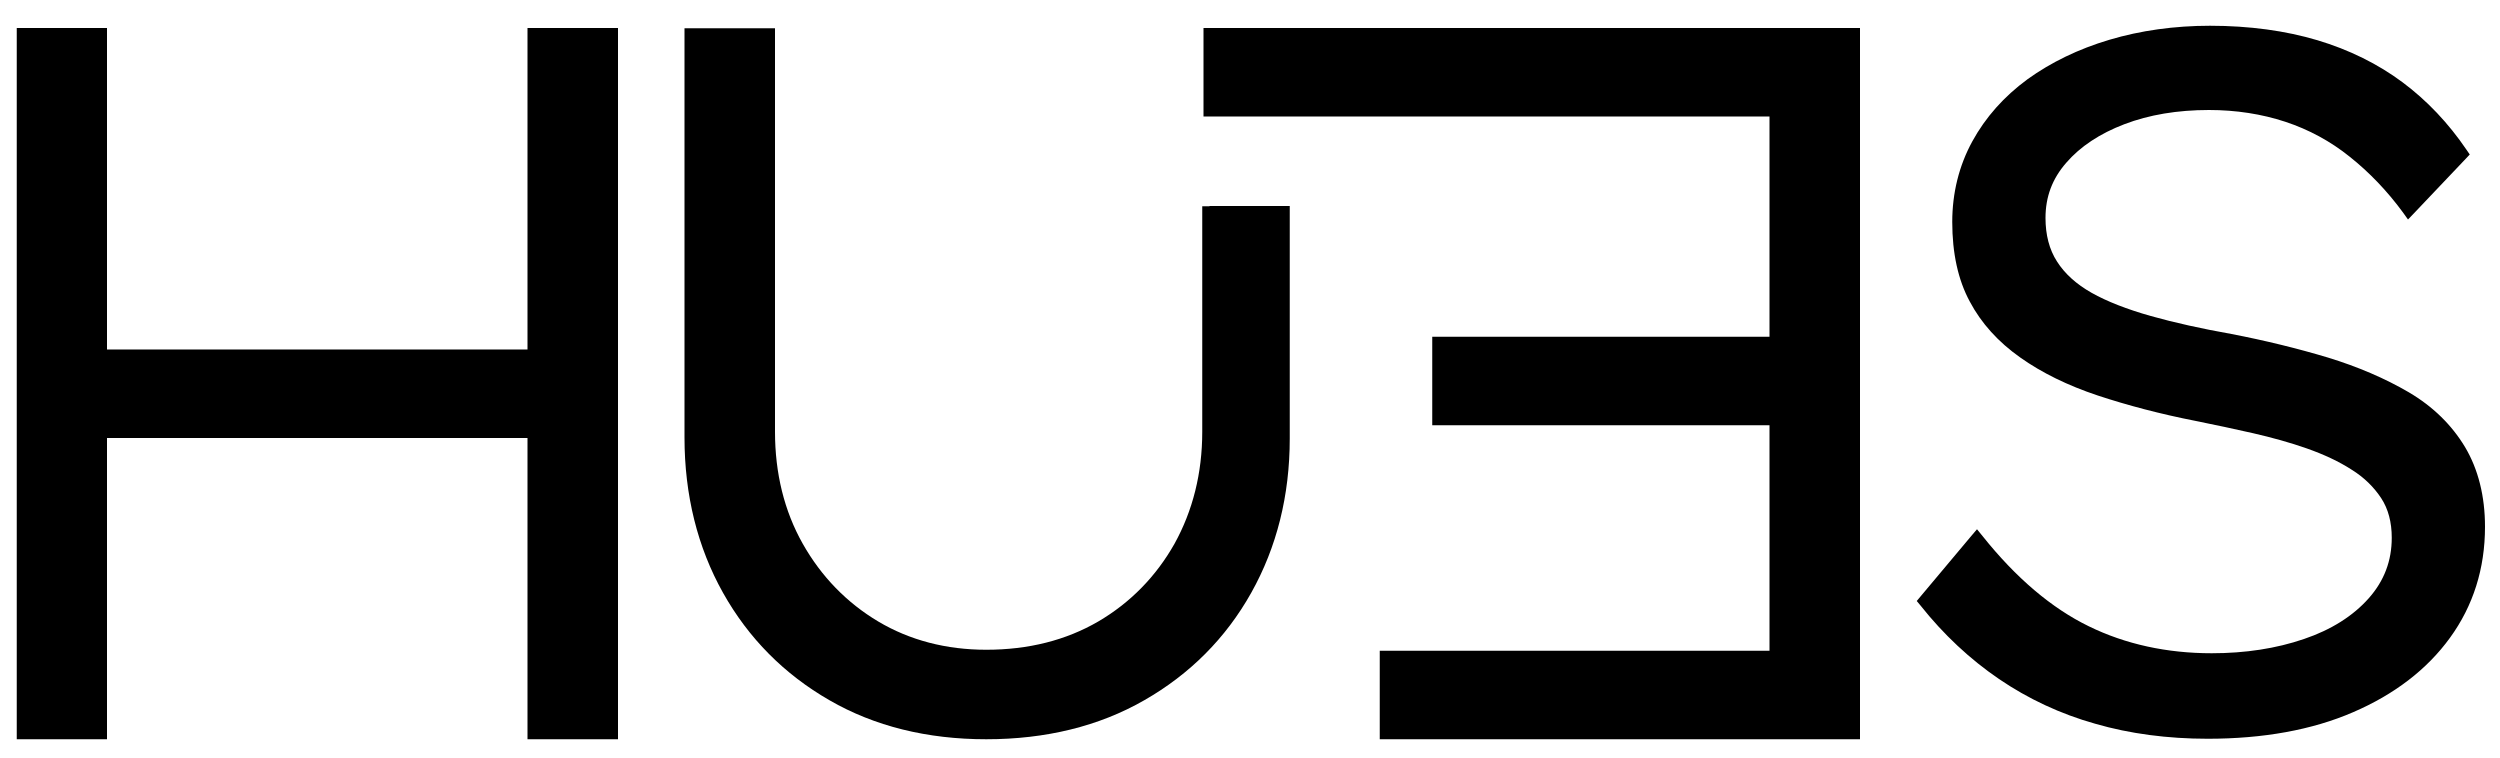 <?xml version="1.0" encoding="utf-8"?>
<!-- Generator: Adobe Illustrator 27.2.0, SVG Export Plug-In . SVG Version: 6.00 Build 0)  -->
<svg version="1.1" id="Capa_1" xmlns="http://www.w3.org/2000/svg" xmlns:xlink="http://www.w3.org/1999/xlink" x="0px" y="0px"
	 viewBox="0 0 1000 303" style="enable-background:new 0 0 1000 303;" xml:space="preserve">
<g>
	<polygon points="213.9,11.2 211,11.2 211,14.1 211,139.8 42.8,139.8 42.8,14.1 42.8,11.2 40,11.2 9.6,11.2 6.7,11.2 6.7,14.1 
		6.7,292.8 6.7,295.7 9.6,295.7 40,295.7 42.8,295.7 42.8,292.8 42.8,175.2 211,175.2 211,292.8 211,295.7 213.9,295.7 244.3,295.7 
		247.2,295.7 247.2,292.8 247.2,14.1 247.2,11.2 244.3,11.2 	"/>
	<polygon points="484.3,11.2 481.4,11.2 481.4,14.1 481.4,43.7 481.4,46.6 484.3,46.6 707.8,46.6 707.8,134.7 575.8,134.7 
		572.9,134.7 572.9,137.6 572.9,167.2 572.9,170.1 575.8,170.1 707.8,170.1 707.8,260.3 554.7,260.3 551.9,260.3 551.9,263.2 
		551.9,292.8 551.9,295.7 554.7,295.7 741.2,295.7 744,295.7 744,292.8 744,14.1 744,11.2 741.2,11.2 	"/>
	<path d="M986,178.8c-5.3-8.8-12.8-16.2-22.5-21.9c-9.4-5.5-20.3-10.2-32.4-13.9c-12-3.6-25-6.8-38.5-9.4
		c-11.8-2.1-22.7-4.5-32.3-7.2c-9.5-2.7-17.5-5.8-23.7-9.3c-6-3.4-10.7-7.6-13.8-12.5c-3.1-4.8-4.6-10.7-4.6-17.4
		c0-8.5,2.7-15.7,8.3-22.1c5.6-6.5,13.5-11.7,23.2-15.4c9.9-3.8,21.3-5.7,33.9-5.7c10.8,0,21.1,1.6,30.5,4.7
		c9.4,3.1,18.1,7.8,25.8,14c7.8,6.2,15,13.7,21.3,22.3l2,2.8l2.4-2.5l20.7-21.8l1.6-1.7l-1.3-1.9c-7.2-10.6-15.8-19.7-25.6-27
		c-9.8-7.3-21.3-13-34-16.8c-12.7-3.8-27.2-5.8-43-5.8c-14.2,0-27.8,1.9-40.2,5.6c-12.5,3.7-23.5,9.1-32.8,15.8
		c-9.4,6.9-16.8,15.2-22.1,24.9c-5.3,9.7-8,20.6-8,32.2c0,12.4,2.3,23.1,7,31.8c4.6,8.7,11.4,16.2,20.2,22.4
		c8.6,6.1,19,11.2,31,15.2c11.8,3.9,25,7.4,39.3,10.2c7.6,1.5,15.3,3.2,22.9,4.9c7.4,1.7,14.7,3.7,21.5,6.1
		c6.8,2.4,12.8,5.2,17.9,8.5c5,3.1,8.9,7,11.8,11.4c2.8,4.3,4.2,9.6,4.2,15.8c0,9.2-3,17.2-9.2,24.2c-6.3,7.1-15,12.6-25.9,16.3
		c-11.1,3.8-23.5,5.7-36.9,5.7c-17.9,0-34.5-3.6-49.2-10.8c-14.8-7.2-29.1-19.3-42.5-36.1l-2.2-2.7l-2.3,2.7l-20.3,24.2l-1.5,1.8
		l1.5,1.8c9.2,11.6,19.8,21.5,31.4,29.4c11.6,7.9,24.6,14,38.5,17.9c13.8,4,29,6,45,6c22.1,0,41.7-3.5,58.1-10.6
		c16.5-7.1,29.6-17.1,38.8-29.8c9.3-12.8,14-27.7,14-44.4C994,198.5,991.3,187.7,986,178.8z"/>
	<path d="M483.8,82.5h-2.9v2.9v87.3c0,16.6-3.8,31.6-11.1,44.8c-7.4,13.1-17.7,23.6-30.5,31.1c-12.9,7.5-27.9,11.3-44.8,11.3
		c-16,0-30.6-3.8-43.2-11.3c-12.6-7.5-22.8-18-30.2-31.1c-7.4-13.1-11.1-28.2-11.1-44.8V14.2v-2.9h-2.9h-30.4h-2.9v2.9V175
		c0,23,5.2,43.9,15.4,62.1c10.2,18.2,24.5,32.6,42.6,43c18,10.4,39.1,15.6,62.7,15.6c23.8,0,45.1-5.2,63.2-15.6
		c18.2-10.4,32.6-24.8,42.8-43c10.2-18.2,15.4-38.9,15.4-61.7V85.3v-2.9H513H483.8z"/>
</g>
</svg>
